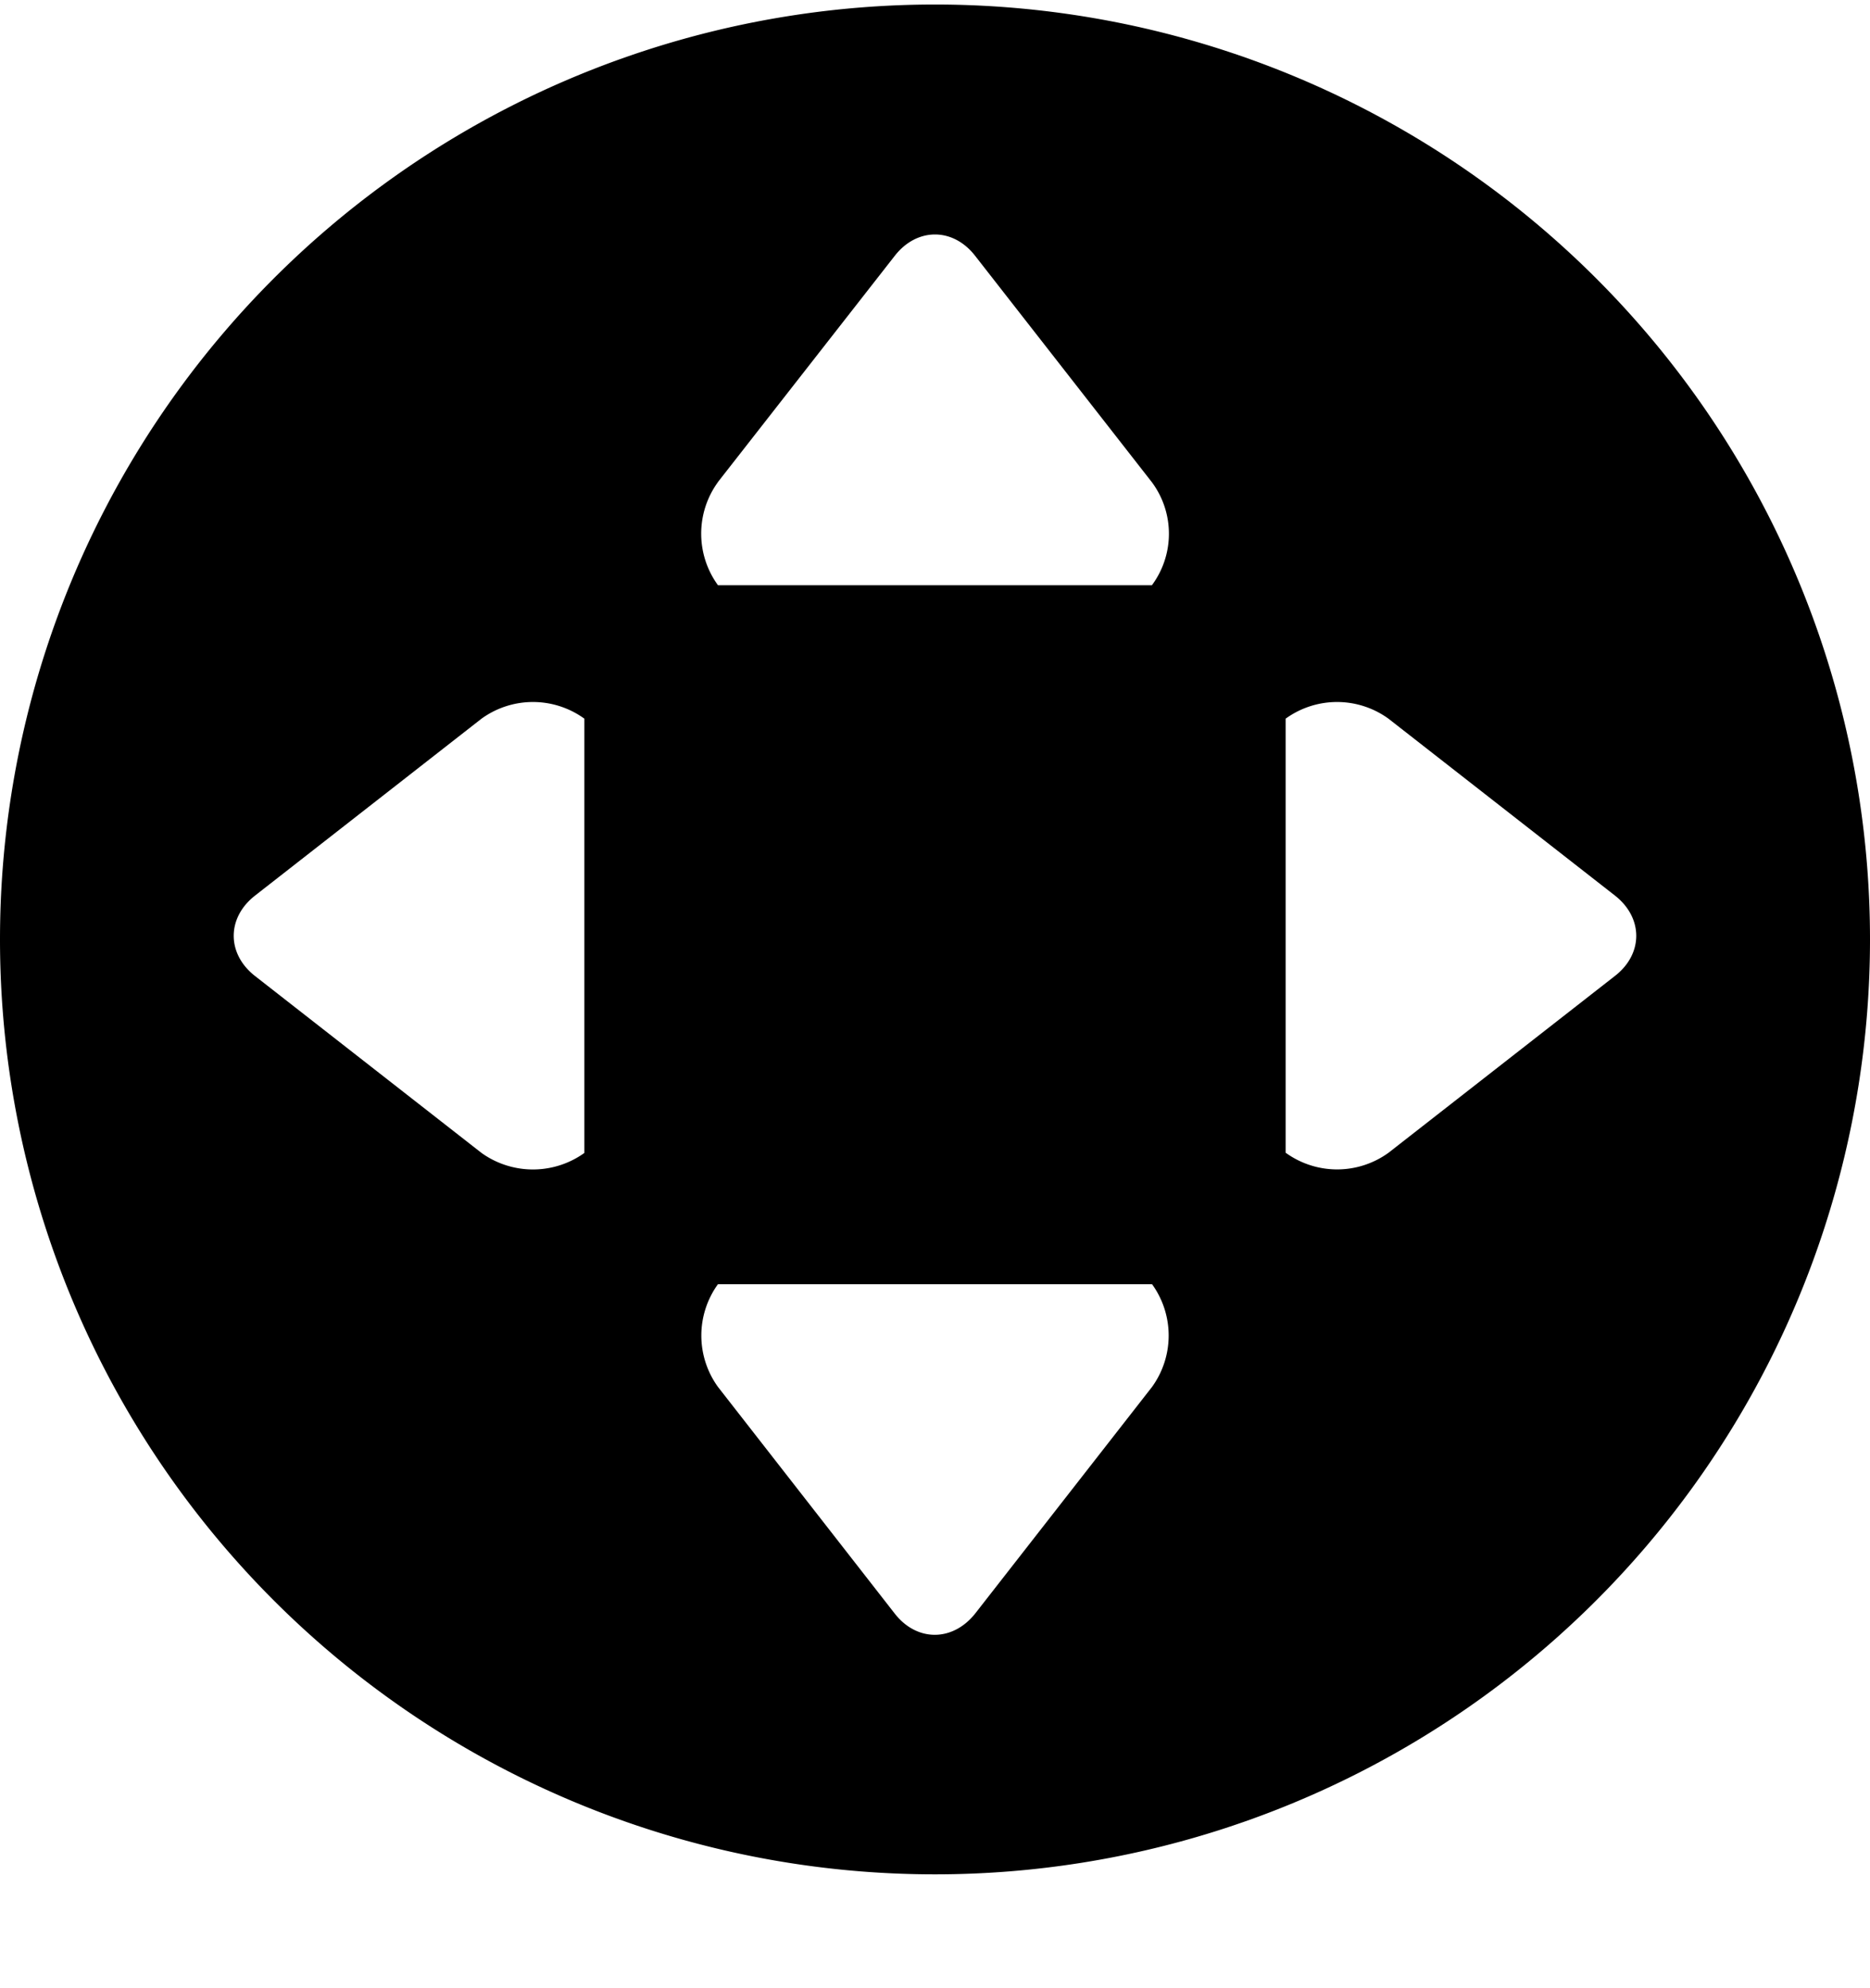 <svg xmlns="http://www.w3.org/2000/svg" width="3em" height="3.19em" viewBox="0 0 16 17"><path fill="currentColor" fill-rule="evenodd" d="M8 .032a8 8 0 1 0 0 16a8 8 0 0 0 0-16M5 9.859a.755.755 0 0 1-.88 0L2.182 8.345c-.243-.19-.243-.498 0-.688L4.12 6.143a.75.75 0 0 1 .88 0zm1.142-5.74l1.514-1.937c.19-.243.498-.243.687 0L9.856 4.12a.74.74 0 0 1 0 .881H6.143a.75.75 0 0 1-.001-.881zm3.715 7.742L8.344 13.8c-.193.243-.5.243-.689 0l-1.512-1.939a.75.75 0 0 1 0-.879h3.714a.75.75 0 0 1 0 .879m2.024-2.004a.75.75 0 0 1-.881 0V6.143a.75.75 0 0 1 .88 0l1.937 1.513c.244.191.244.5 0 .689z"/></svg>